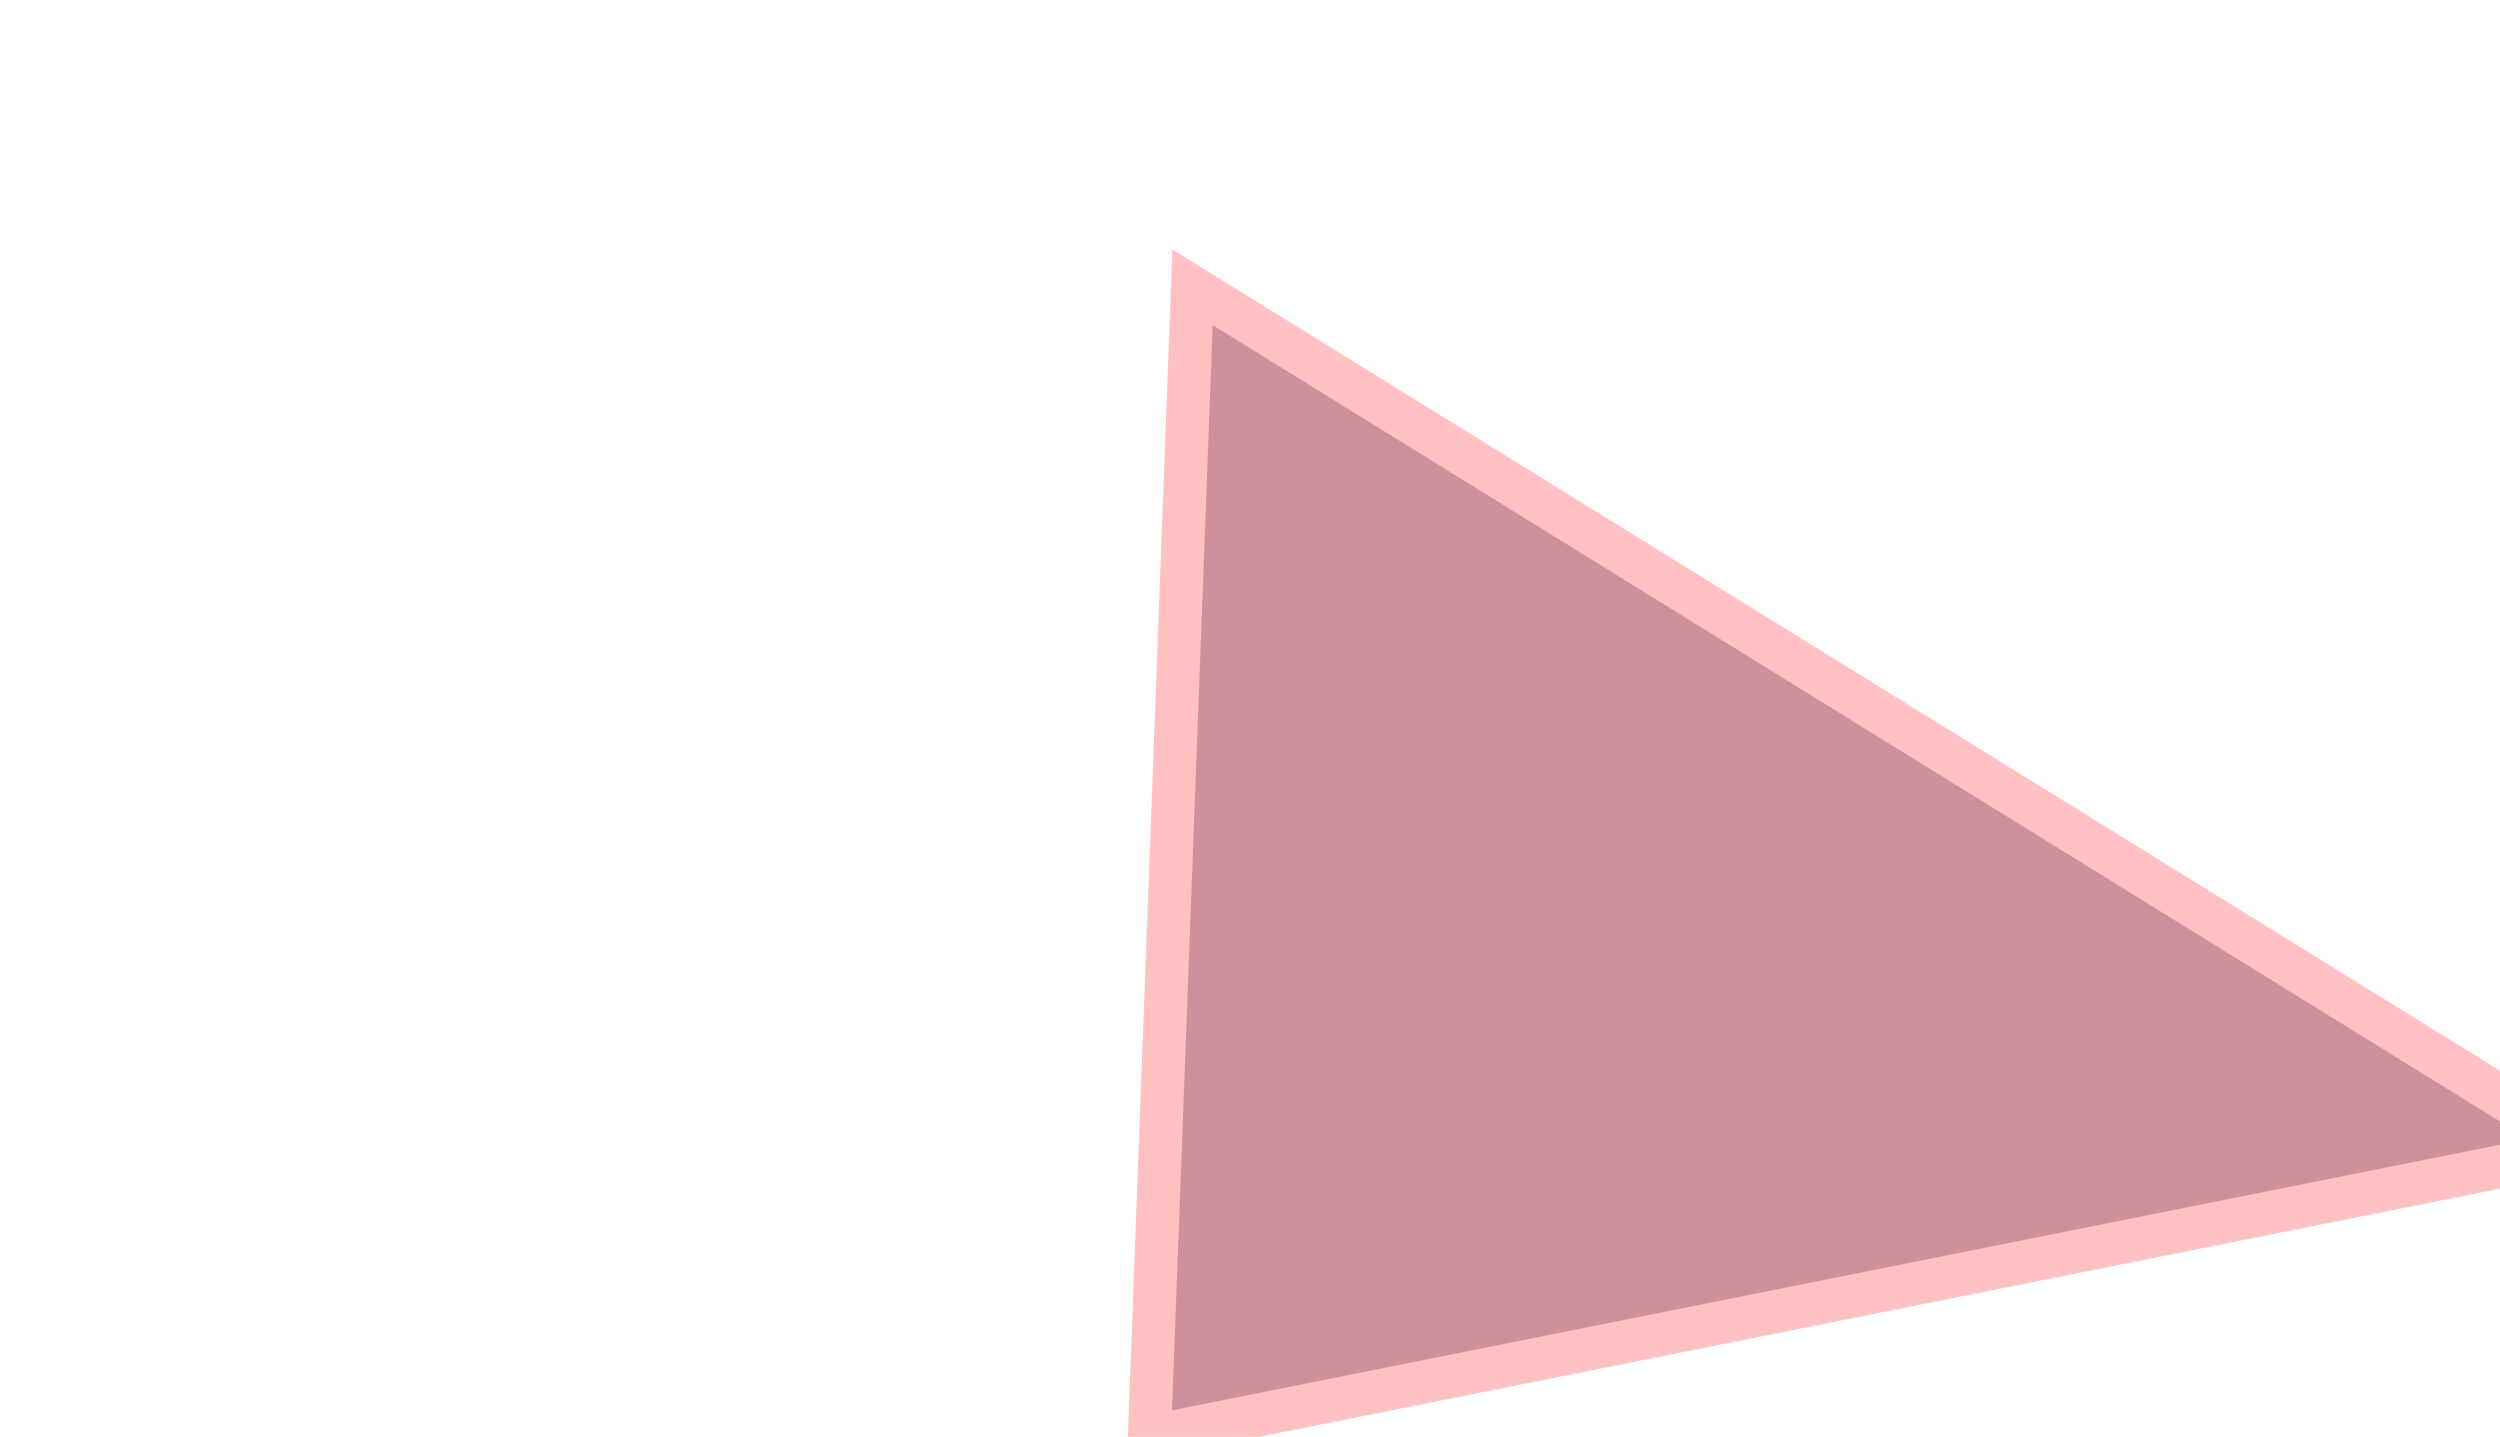 <?xml version='1.0' encoding='UTF-8' standalone='no' ?>

	<svg style="position:relative; right:31%;  bottom:15%;" width="174"  height="100" xmlns:xlink="http://www.w3.org/1999/xlink" xmlns="http://www.w3.org/2000/svg">
  <path d="M83 20 80 100 L180 80 Z" style="stroke:#ffc1c1; fill:#cd919e; stroke-width:3px;" />
 
</svg>
